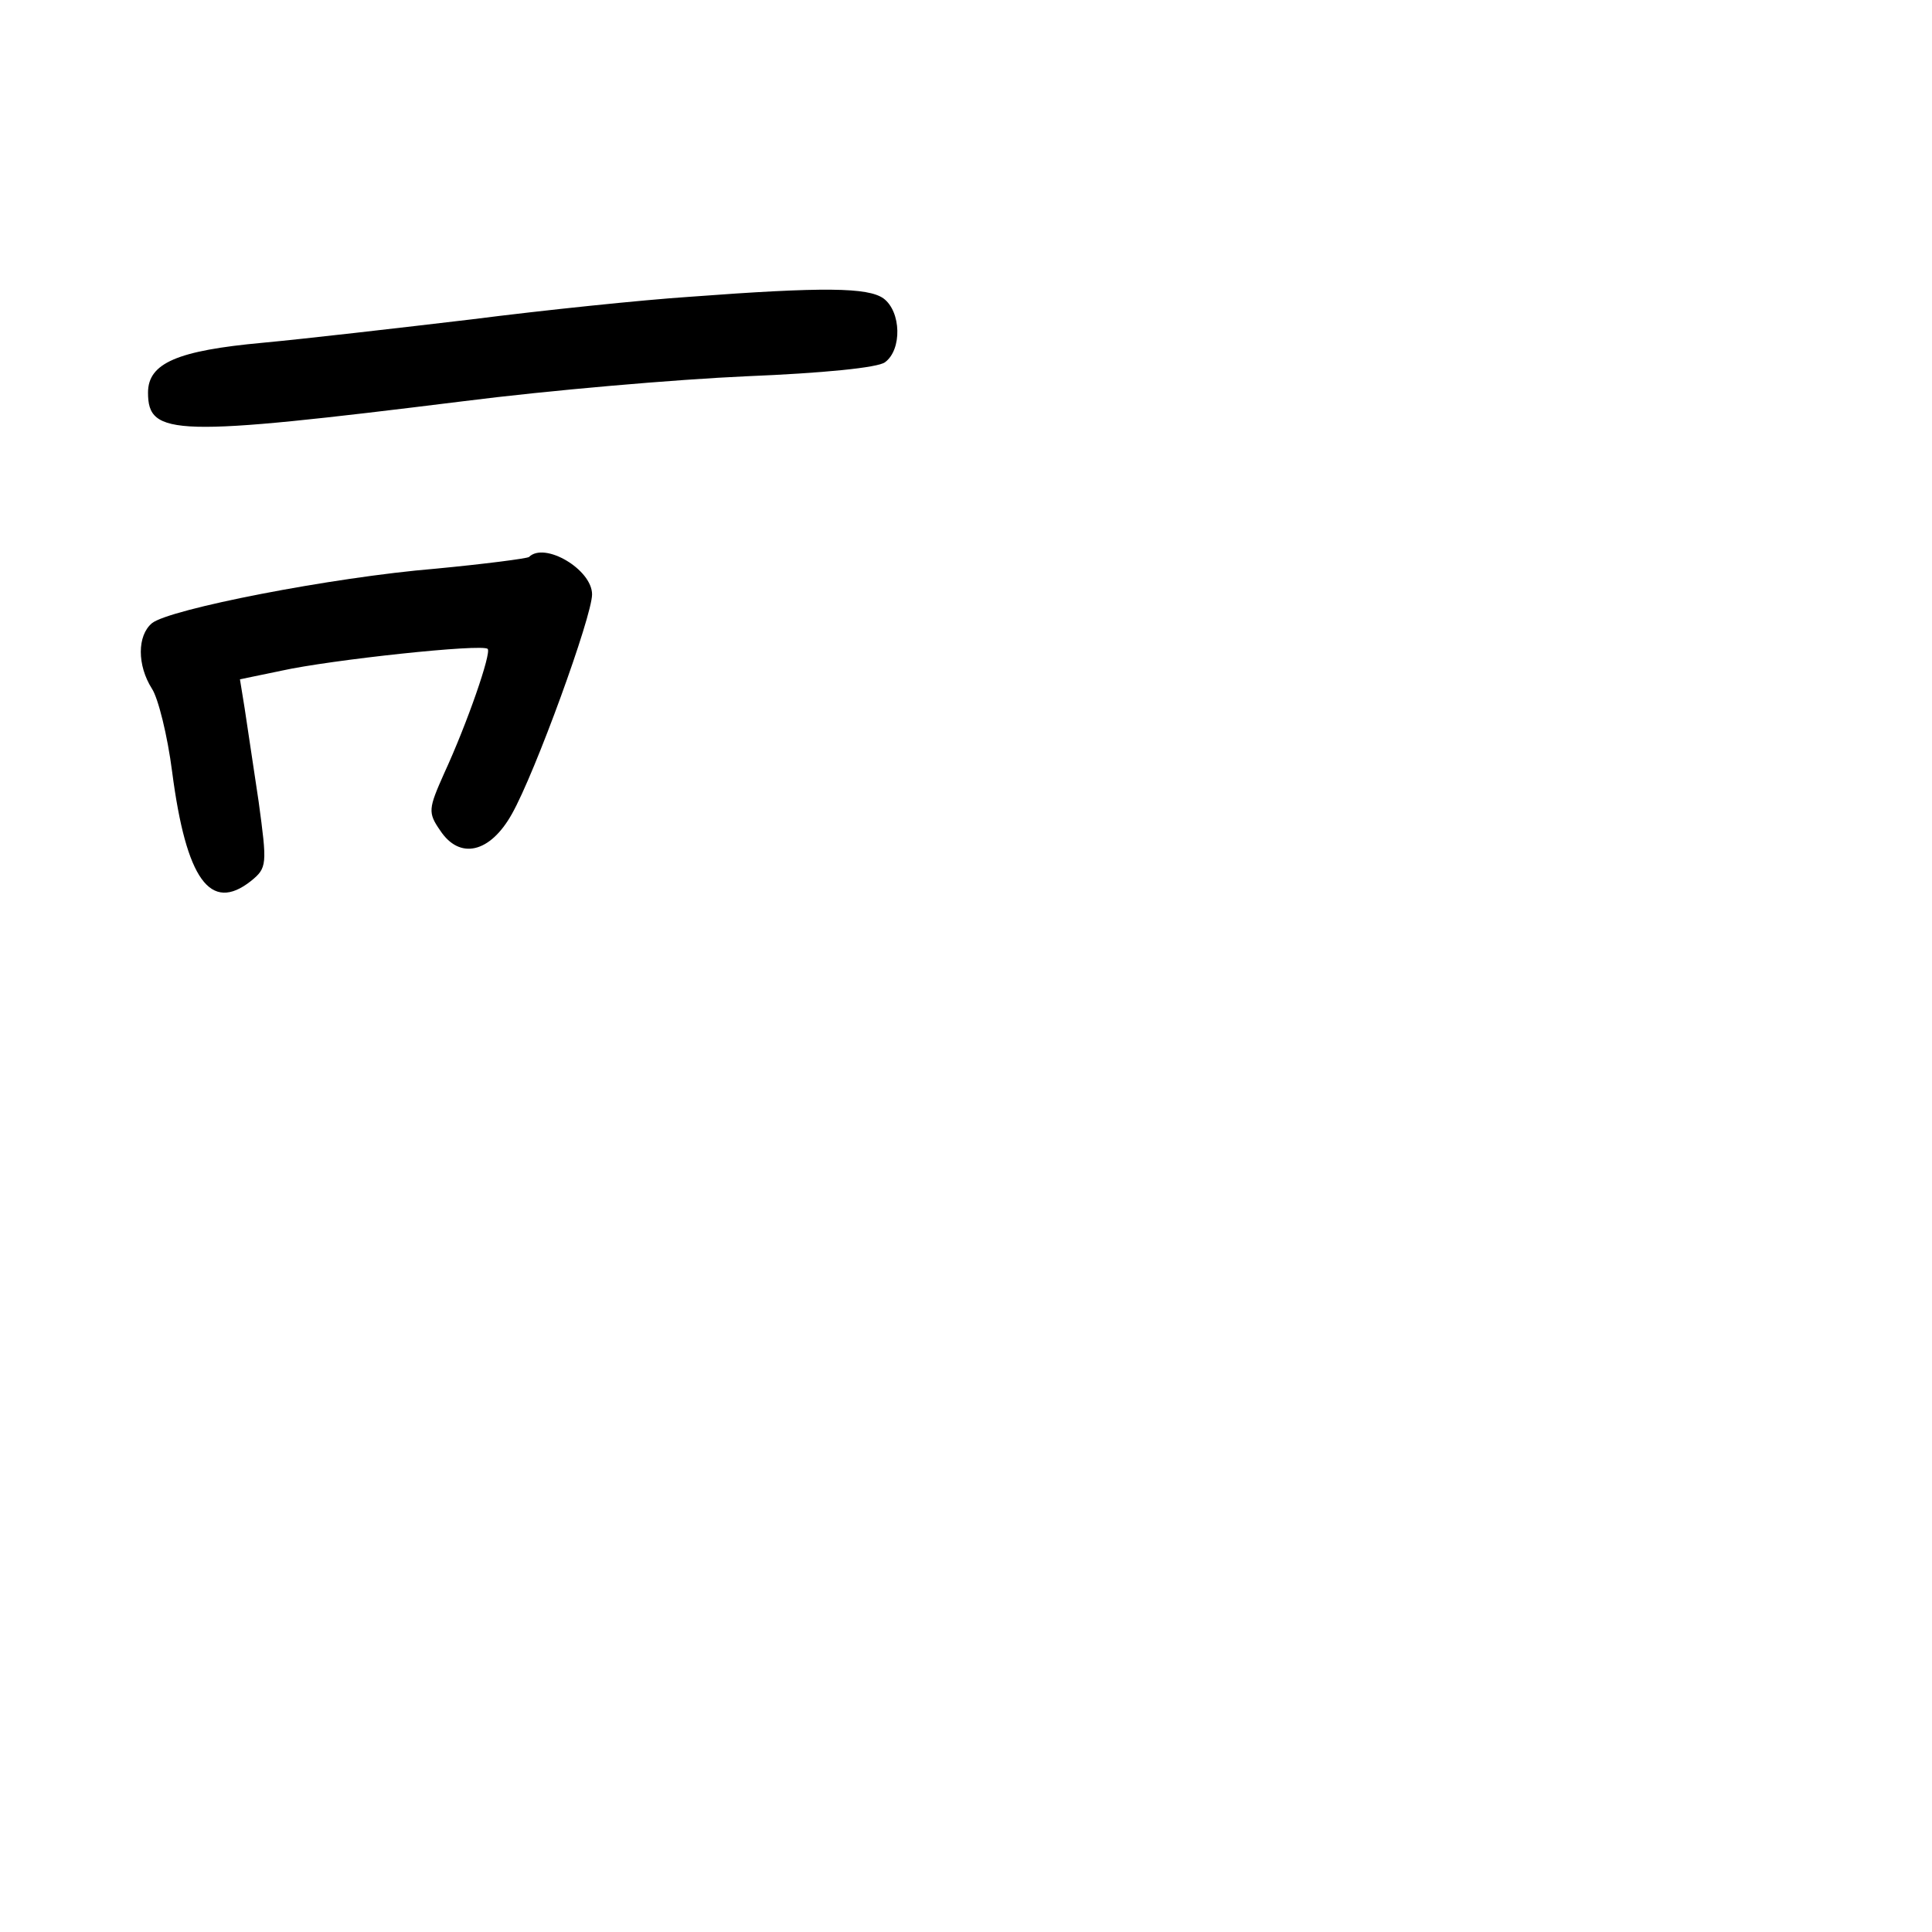 <?xml version="1.0" standalone="no"?>
<!DOCTYPE svg PUBLIC "-//W3C//DTD SVG 20010904//EN"
 "http://www.w3.org/TR/2001/REC-SVG-20010904/DTD/svg10.dtd">
<svg version="1.0" xmlns="http://www.w3.org/2000/svg"
 width="248pt" height="248pt" viewBox="0 0 248 248"
 preserveAspectRatio="xMidYMid meet">
<g transform="translate(0,248) scale(0.1,-0.1)"
fill="#000000" stroke="none">
<path d="M885 2099 c-60 -4 -186 -17 -280 -29 -93 -11 -214 -25 -268 -30 -109
-10 -147 -26 -147 -64 0 -56 34 -57 405 -11 110 14 273 28 363 32 98 4 169 11
178 18 22 16 21 65 -2 82 -20 14 -76 15 -249 2z"/>
<path d="M679 1765 c-3 -2 -57 -9 -120 -15 -133 -11 -342 -52 -364 -70 -19
-16 -19 -54 0 -84 8 -12 20 -60 26 -107 18 -138 49 -181 101 -140 21 17 21 21
10 102 -7 46 -15 100 -18 120 l-6 37 53 11 c63 14 259 35 265 28 5 -5 -26 -95
-56 -160 -20 -45 -21 -50 -5 -73 25 -38 64 -29 92 21 30 53 103 254 103 282 0
32 -61 68 -81 48z"/>
</g>
</svg>

